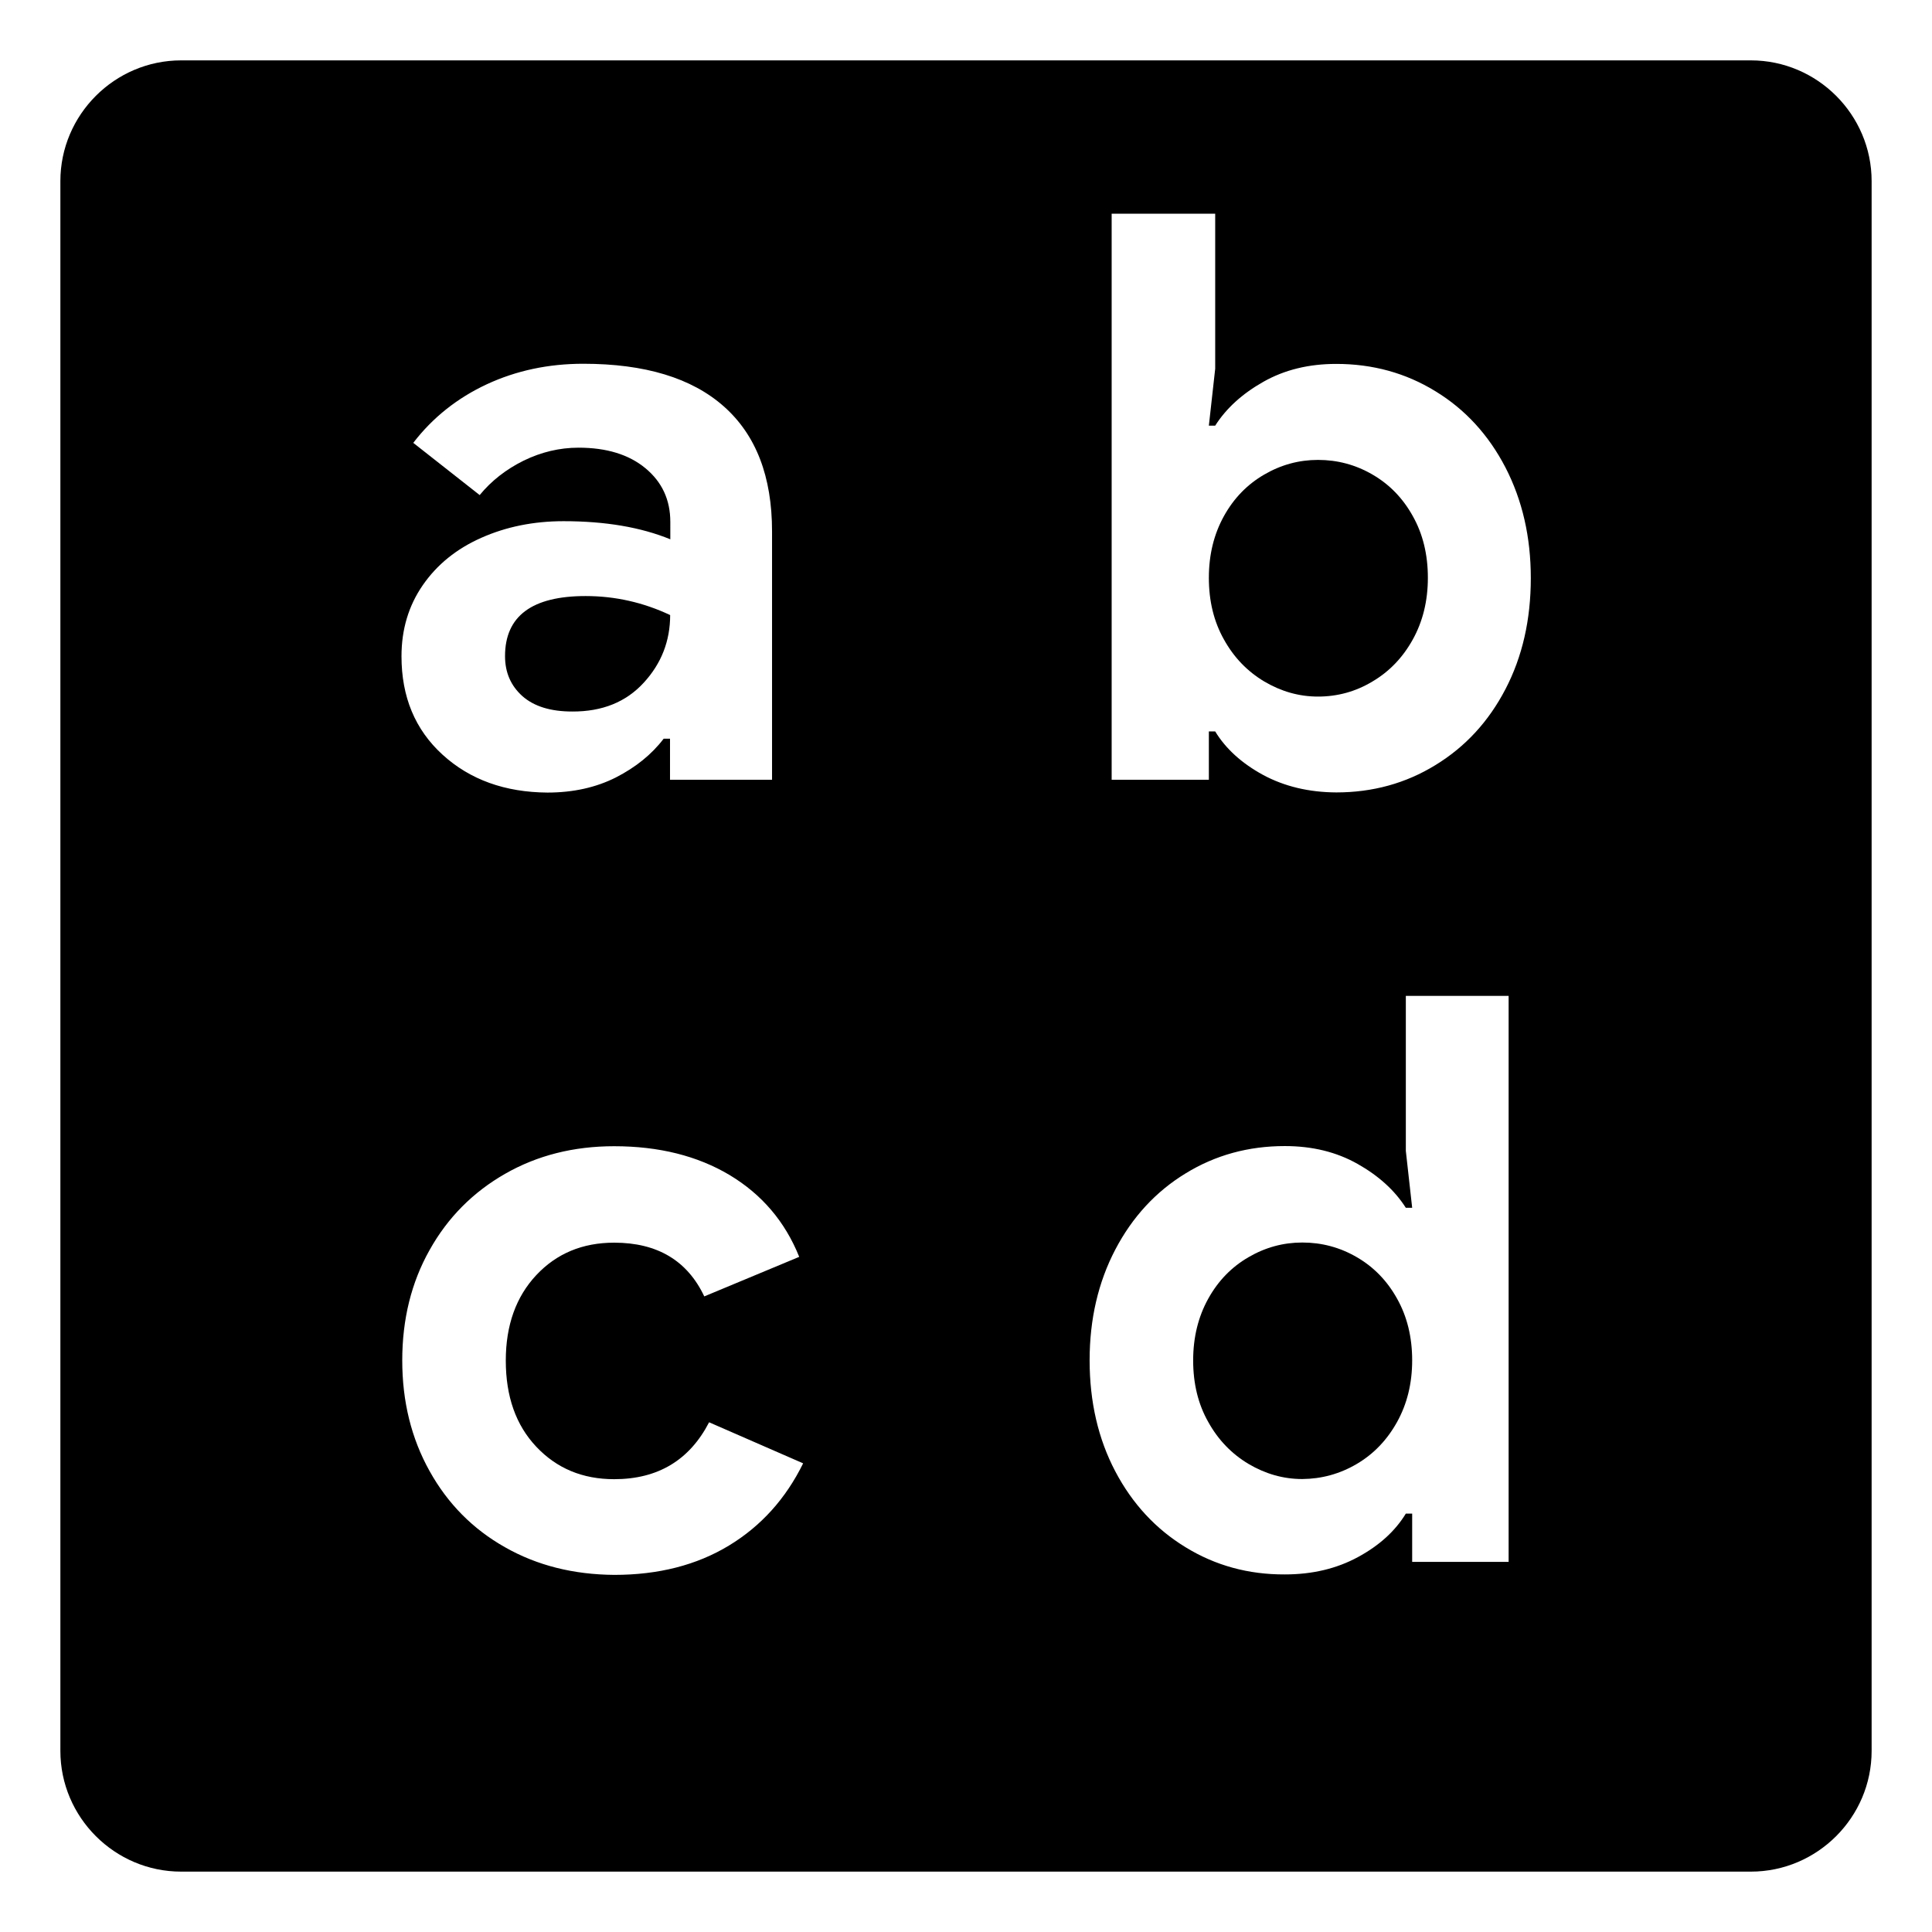 <svg viewBox="0 0 128 128" xmlns="http://www.w3.org/2000/svg" xmlns:xlink="http://www.w3.org/1999/xlink">
  <g>
    <path d="M89.89,83.29c-1.12-0.65-2.32-0.97-3.61-0.97c-1.26,0-2.44,0.32-3.56,0.97c-1.12,0.65-2.01,1.56-2.67,2.75 c-0.66,1.19-1,2.55-1,4.09c0,1.54,0.33,2.9,1,4.08c0.66,1.19,1.55,2.11,2.67,2.78c1.12,0.66,2.3,1,3.56,1 c1.28-0.01,2.49-0.34,3.61-1c1.12-0.66,2.01-1.59,2.67-2.78c0.66-1.19,1-2.55,1-4.08c0-1.53-0.33-2.9-1-4.09 C91.9,84.85,91.01,83.94,89.89,83.29z"/>
    <path d="M33.46,43.47c0,1.08,0.38,1.96,1.15,2.65c0.77,0.68,1.87,1.02,3.3,1.02c1.99,0.01,3.57-0.63,4.74-1.91 c1.17-1.27,1.75-2.77,1.75-4.48c-1.78-0.84-3.65-1.26-5.6-1.26C35.24,39.49,33.46,40.82,33.46,43.47z"/>
    <path d="M116,4H12c-4.4,0-8,3.6-8,8v104c0,4.4,3.6,8,8,8h104c4.4,0,8-3.6,8-8V12C124,7.6,120.4,4,116,4z M42.76,31.02 c-1.1-0.91-2.58-1.36-4.43-1.36c-1.26,0-2.47,0.29-3.64,0.86c-1.17,0.58-2.14,1.34-2.91,2.28l-4.4-3.46 c1.29-1.68,2.92-2.97,4.87-3.88c1.96-0.91,4.09-1.36,6.39-1.36c4.09,0,7.19,0.94,9.32,2.83s3.19,4.64,3.19,8.28v16.45h-6.76v-2.72 h-0.42c-0.8,1.05-1.86,1.9-3.17,2.57c-1.31,0.66-2.82,1-4.53,1c-2.81-0.02-5.13-0.85-6.95-2.51s-2.72-3.83-2.72-6.52 c0-1.78,0.47-3.35,1.41-4.71c0.94-1.36,2.23-2.41,3.88-3.14c1.64-0.73,3.46-1.1,5.45-1.1c2.76,0,5.12,0.4,7.07,1.2v-1.15 C44.41,33.11,43.86,31.93,42.76,31.02z M48.29,102.4c-2.13,1.29-4.66,1.94-7.59,1.94c-2.7-0.02-5.11-0.62-7.24-1.83 c-2.13-1.2-3.8-2.89-5-5.05c-1.21-2.17-1.81-4.61-1.81-7.33c0-2.72,0.6-5.16,1.81-7.31c1.2-2.15,2.87-3.83,5-5.05 c2.13-1.22,4.54-1.83,7.23-1.83c2.97,0,5.52,0.64,7.65,1.91c2.13,1.28,3.67,3.08,4.61,5.42l-6.29,2.62 c-1.12-2.37-3.11-3.56-5.97-3.56c-2.1,0-3.82,0.72-5.16,2.15c-1.34,1.43-2.02,3.32-2.02,5.66c0,2.38,0.67,4.28,2.02,5.71 c1.35,1.43,3.06,2.15,5.16,2.15c2.9,0,4.99-1.26,6.29-3.77l6.23,2.72C52.06,99.29,50.42,101.11,48.29,102.4z M99.95,103.48h-6.39 v-3.2h-0.42c-0.7,1.15-1.75,2.11-3.17,2.88c-1.42,0.77-3.03,1.15-4.85,1.15c-2.41,0.01-4.6-0.59-6.57-1.8 c-1.97-1.2-3.53-2.88-4.66-5.03c-1.13-2.15-1.7-4.6-1.7-7.36c0-2.72,0.57-5.17,1.7-7.33c1.13-2.16,2.69-3.85,4.66-5.05 c1.97-1.21,4.16-1.81,6.57-1.81c1.82,0,3.42,0.39,4.82,1.18c1.4,0.79,2.46,1.75,3.2,2.91h0.42l-0.42-3.77V65.98h6.81V103.48z M99.74,45.66c-1.12,2.15-2.66,3.82-4.64,5.03c-1.97,1.21-4.16,1.81-6.57,1.81c-1.82-0.01-3.44-0.4-4.85-1.16 c-1.41-0.77-2.47-1.73-3.17-2.88h-0.42v3.2h-6.44v-37.5h6.86v10.27l-0.42,3.77h0.42c0.73-1.15,1.8-2.12,3.2-2.91 c1.4-0.79,3-1.18,4.82-1.18c2.41,0,4.6,0.6,6.57,1.81c1.97,1.2,3.52,2.89,4.64,5.05c1.12,2.17,1.68,4.61,1.68,7.33 C101.42,41.06,100.86,43.51,99.74,45.66z"/>
    <path d="M90.93,31.44c-1.12-0.65-2.32-0.97-3.61-0.97c-1.26,0-2.44,0.32-3.56,0.97s-2.01,1.56-2.67,2.75c-0.66,1.19-1,2.55-1,4.09 c0,1.54,0.33,2.9,1,4.09c0.66,1.19,1.55,2.11,2.67,2.78c1.12,0.66,2.3,1,3.56,1c1.29,0,2.5-0.33,3.61-1 c1.12-0.66,2.01-1.59,2.67-2.78c0.66-1.19,1-2.55,1-4.09c0-1.54-0.33-2.9-1-4.09C92.94,33,92.05,32.09,90.93,31.44z"/>
  </g>
</svg>